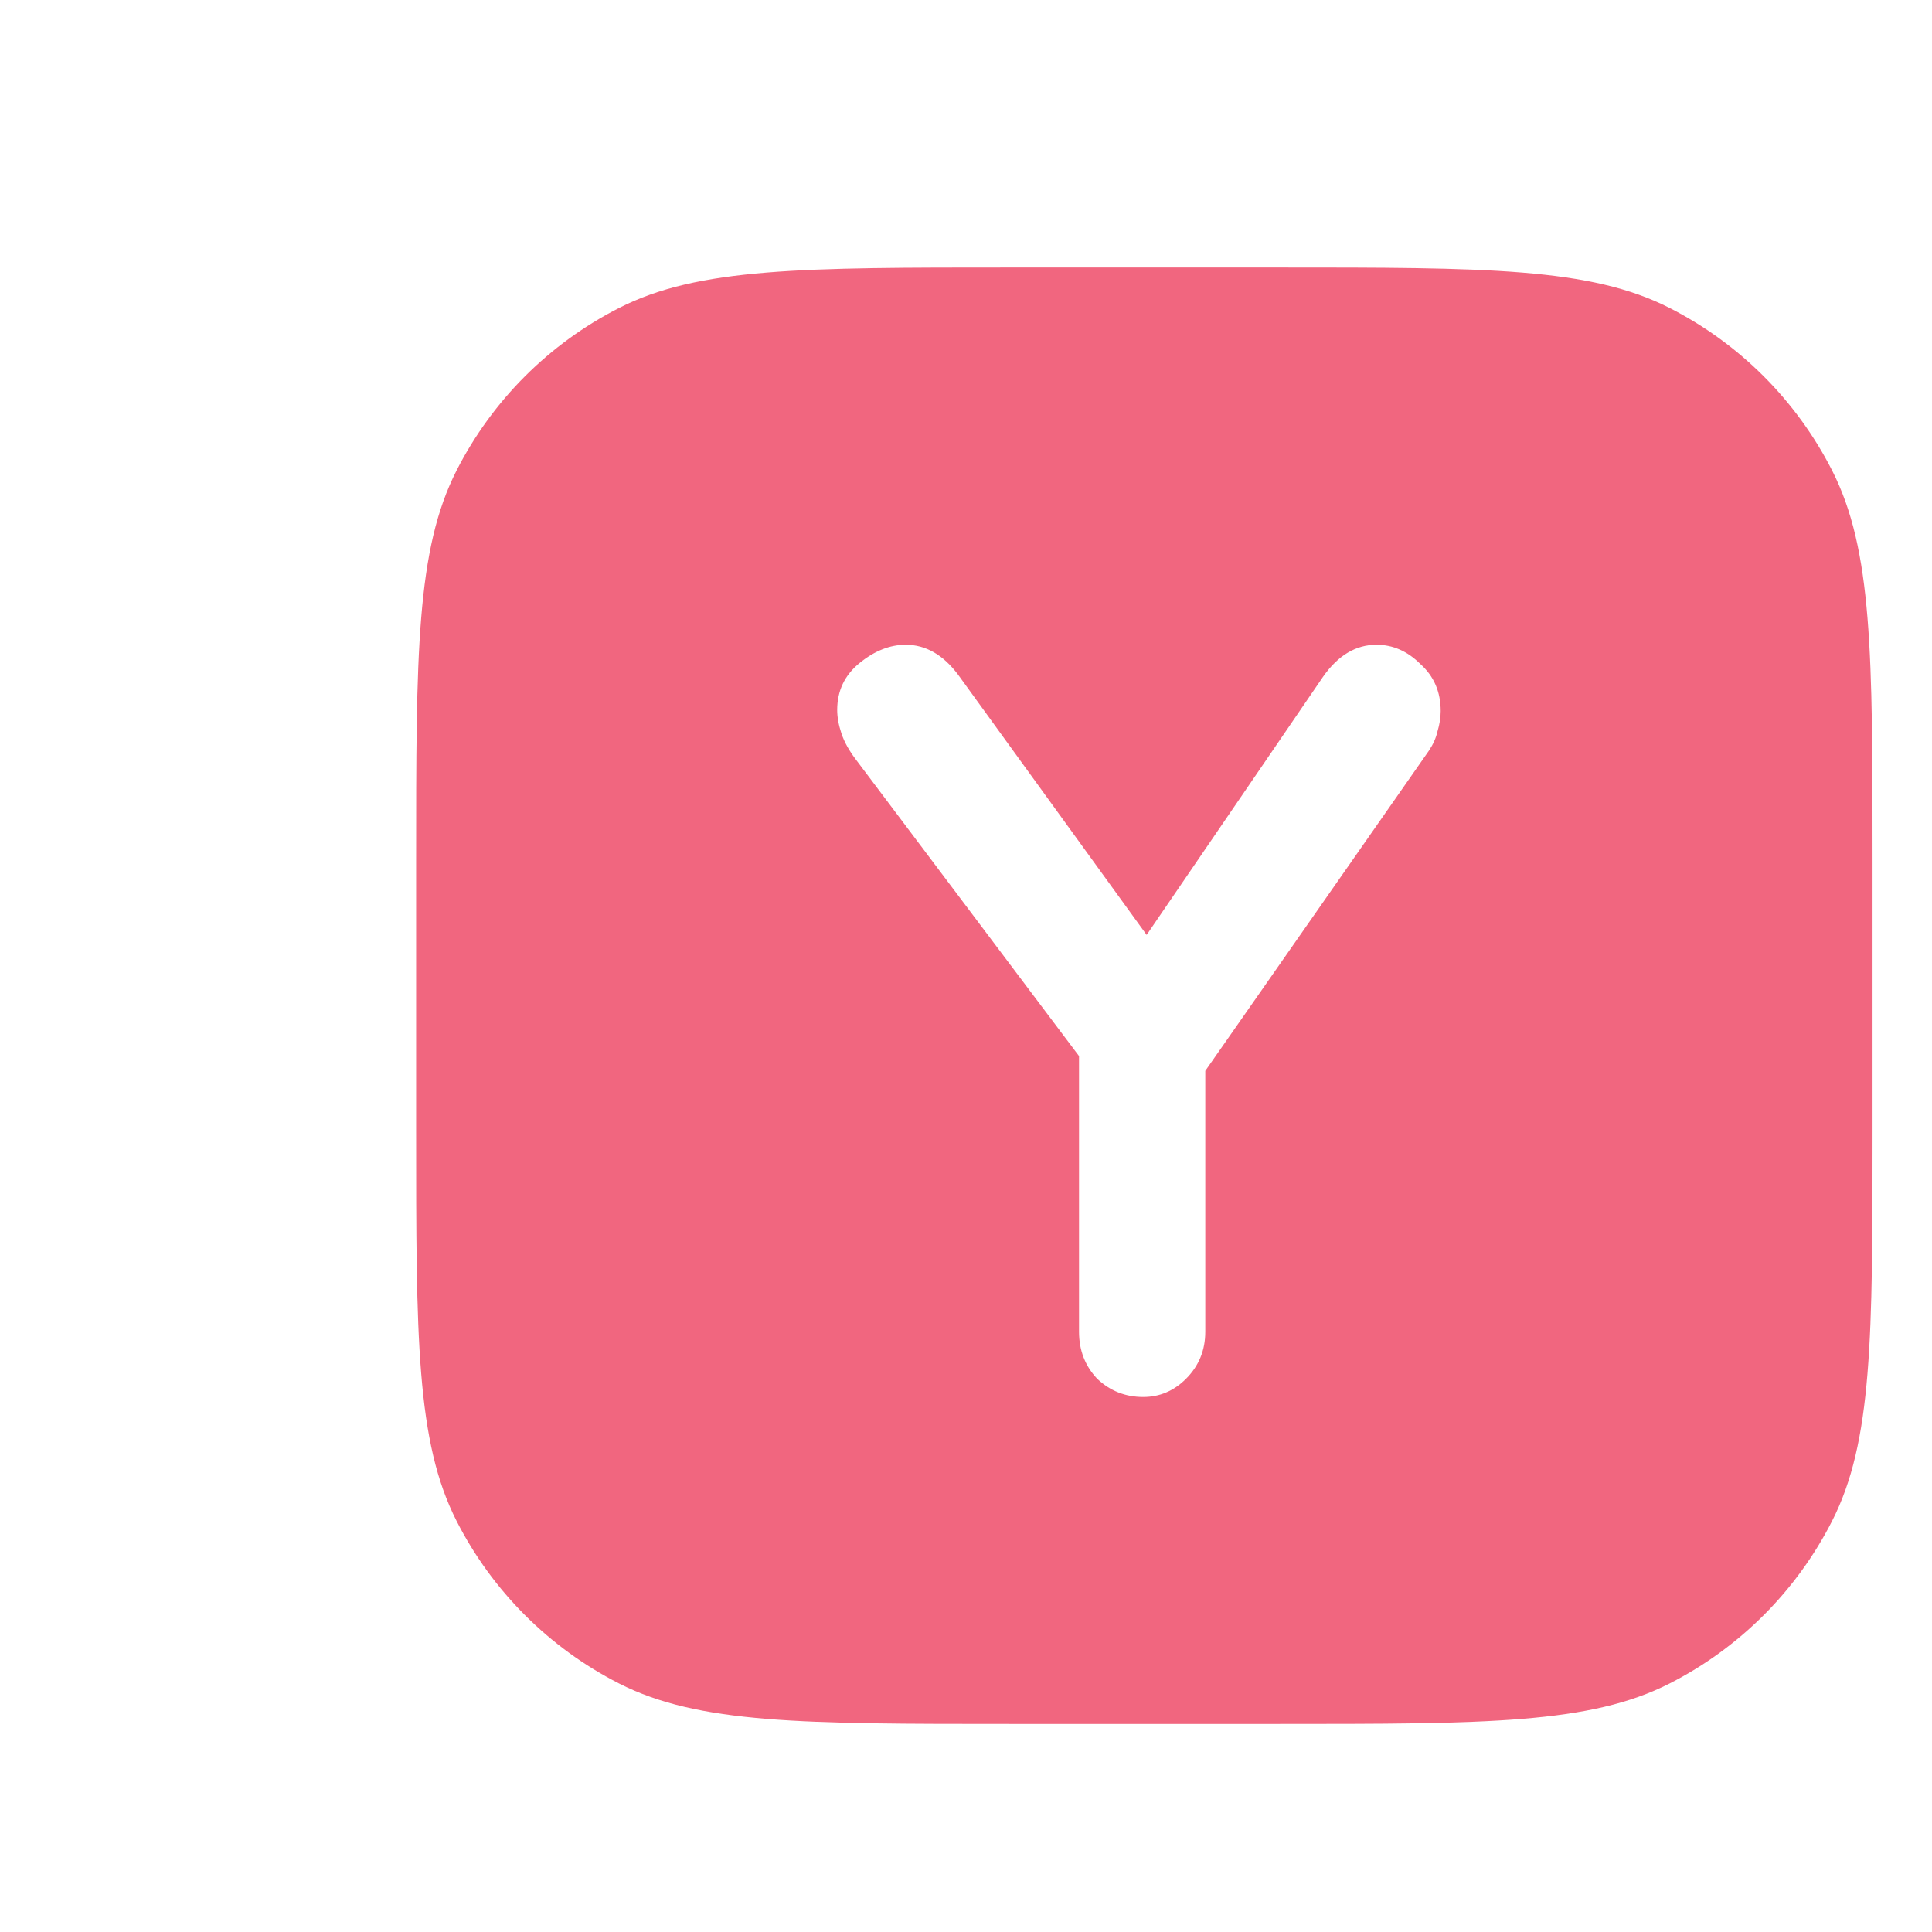 <svg width="130" height="130" viewBox="0 0 130 130" fill="none" xmlns="http://www.w3.org/2000/svg">
<path fill-rule="evenodd" clip-rule="evenodd" d="M30.725 31.65C28 36.998 28 43.999 28 58V76C28 90.001 28 97.002 30.725 102.35C33.122 107.054 36.946 110.878 41.65 113.275C46.998 116 53.999 116 68 116H86C100.001 116 107.002 116 112.35 113.275C117.054 110.878 120.878 107.054 123.275 102.35C126 97.002 126 90.001 126 76V58C126 43.999 126 36.998 123.275 31.65C120.878 26.946 117.054 23.122 112.35 20.725C107.002 18 100.001 18 86 18H68C53.999 18 46.998 18 41.65 20.725C36.946 23.122 33.122 26.946 30.725 31.65ZM95.573 44.68C94.709 43.816 93.725 43.384 92.621 43.384C91.229 43.384 90.029 44.104 89.021 45.544L77.155 62.908L64.469 45.4C63.461 44.056 62.285 43.384 60.941 43.384C59.885 43.384 58.853 43.792 57.845 44.608C56.837 45.424 56.333 46.48 56.333 47.776C56.333 48.256 56.429 48.784 56.621 49.36C56.813 49.936 57.149 50.536 57.629 51.16L72.605 71.059V89.608C72.605 90.856 73.013 91.912 73.829 92.776C74.693 93.592 75.725 94 76.925 94C78.029 94 78.989 93.592 79.805 92.776C80.669 91.912 81.101 90.856 81.101 89.608V72.056L96.149 50.512C96.437 50.08 96.629 49.648 96.725 49.216C96.869 48.736 96.941 48.28 96.941 47.848C96.941 46.552 96.485 45.496 95.573 44.68Z" fill="#F1667F"/>
</svg>
